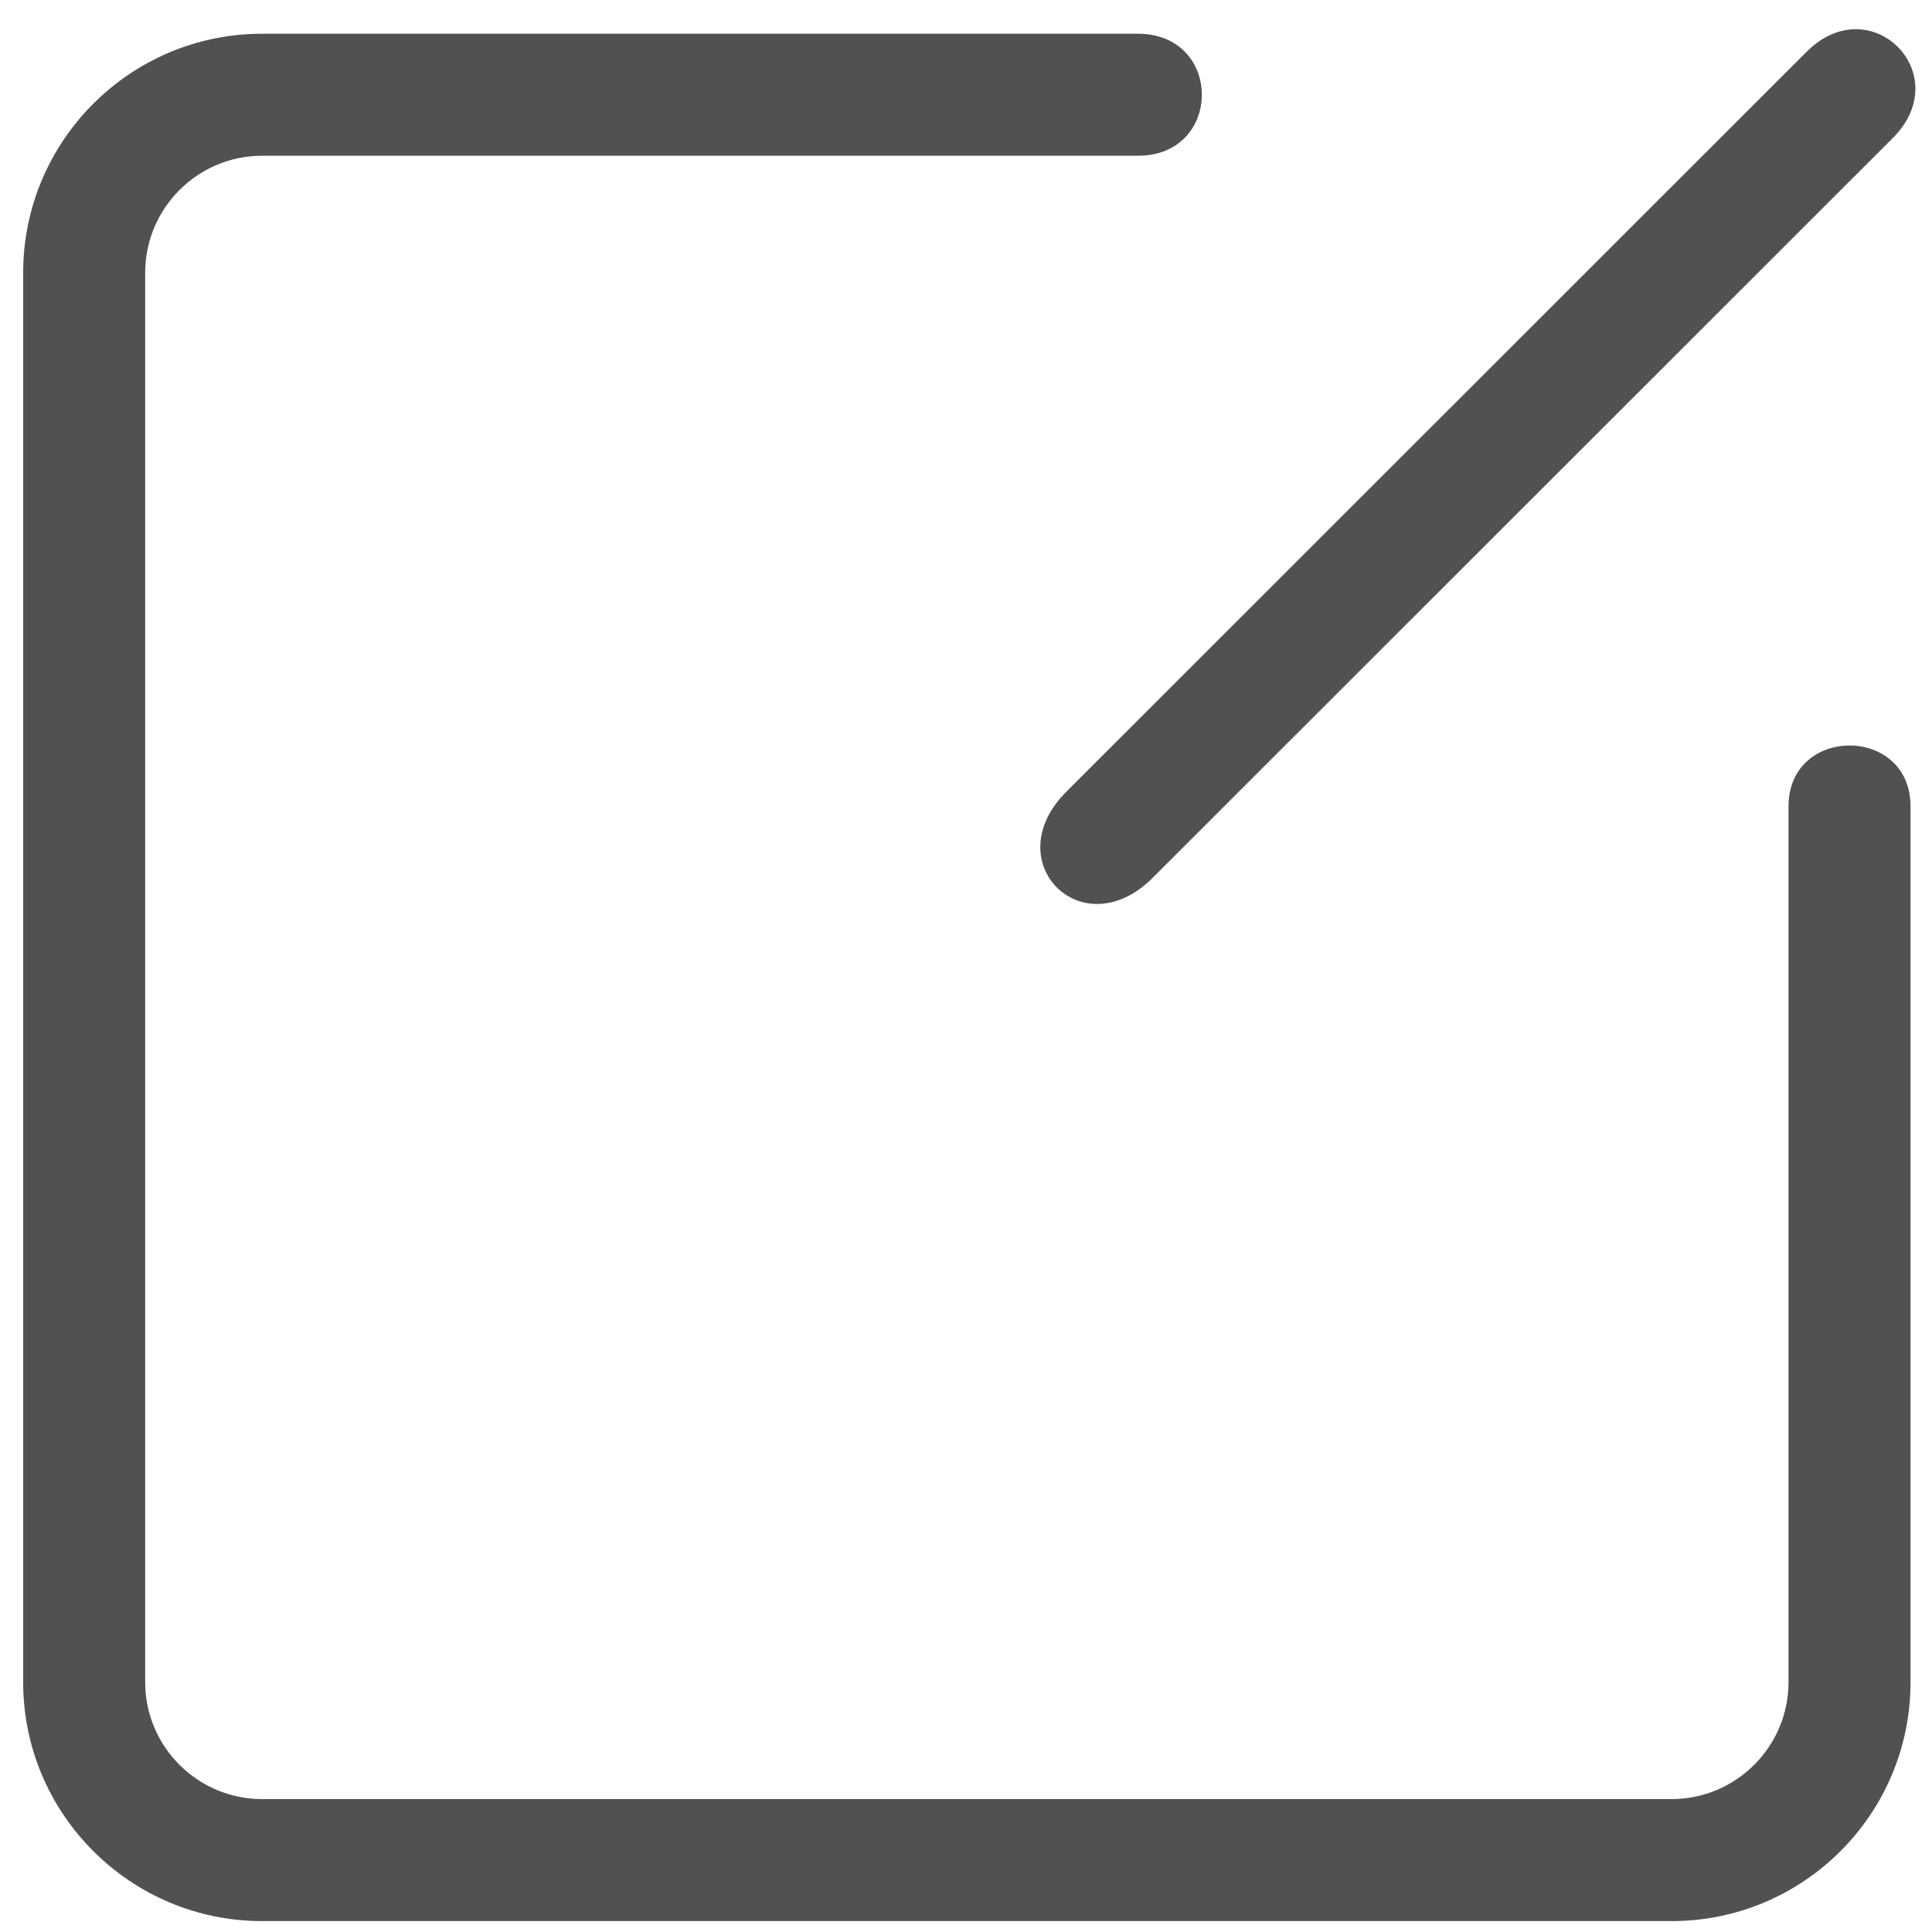 <?xml version="1.0" standalone="no"?><!DOCTYPE svg PUBLIC "-//W3C//DTD SVG 1.1//EN" "http://www.w3.org/Graphics/SVG/1.1/DTD/svg11.dtd"><svg class="icon" width="200px" height="200.00px" viewBox="0 0 1024 1024" version="1.1" xmlns="http://www.w3.org/2000/svg"><path fill="#515151" d="M947.954 427.374v464.223c0 34.139-27.817 61.957-61.957 61.957H138.906c-34.139 0-61.957-27.817-61.957-61.957V144.505c0-34.139 27.817-61.957 61.957-61.957h464.223c45.158 0 45.158-64.666 0-64.666h-464.223C69.001 17.883 12.283 74.781 12.283 144.505v747.092c0 69.724 56.718 126.623 126.623 126.623h747.092c69.904 0 126.623-56.718 126.623-126.623v-464.223c0-42.99-64.666-42.99-64.666 0zM610.896 465.307L1003.227 73.156c33.959-33.959-11.741-79.658-45.7-45.7L565.196 419.607c-37.21 37.21 8.49 82.91 45.7 45.7z" /></svg>